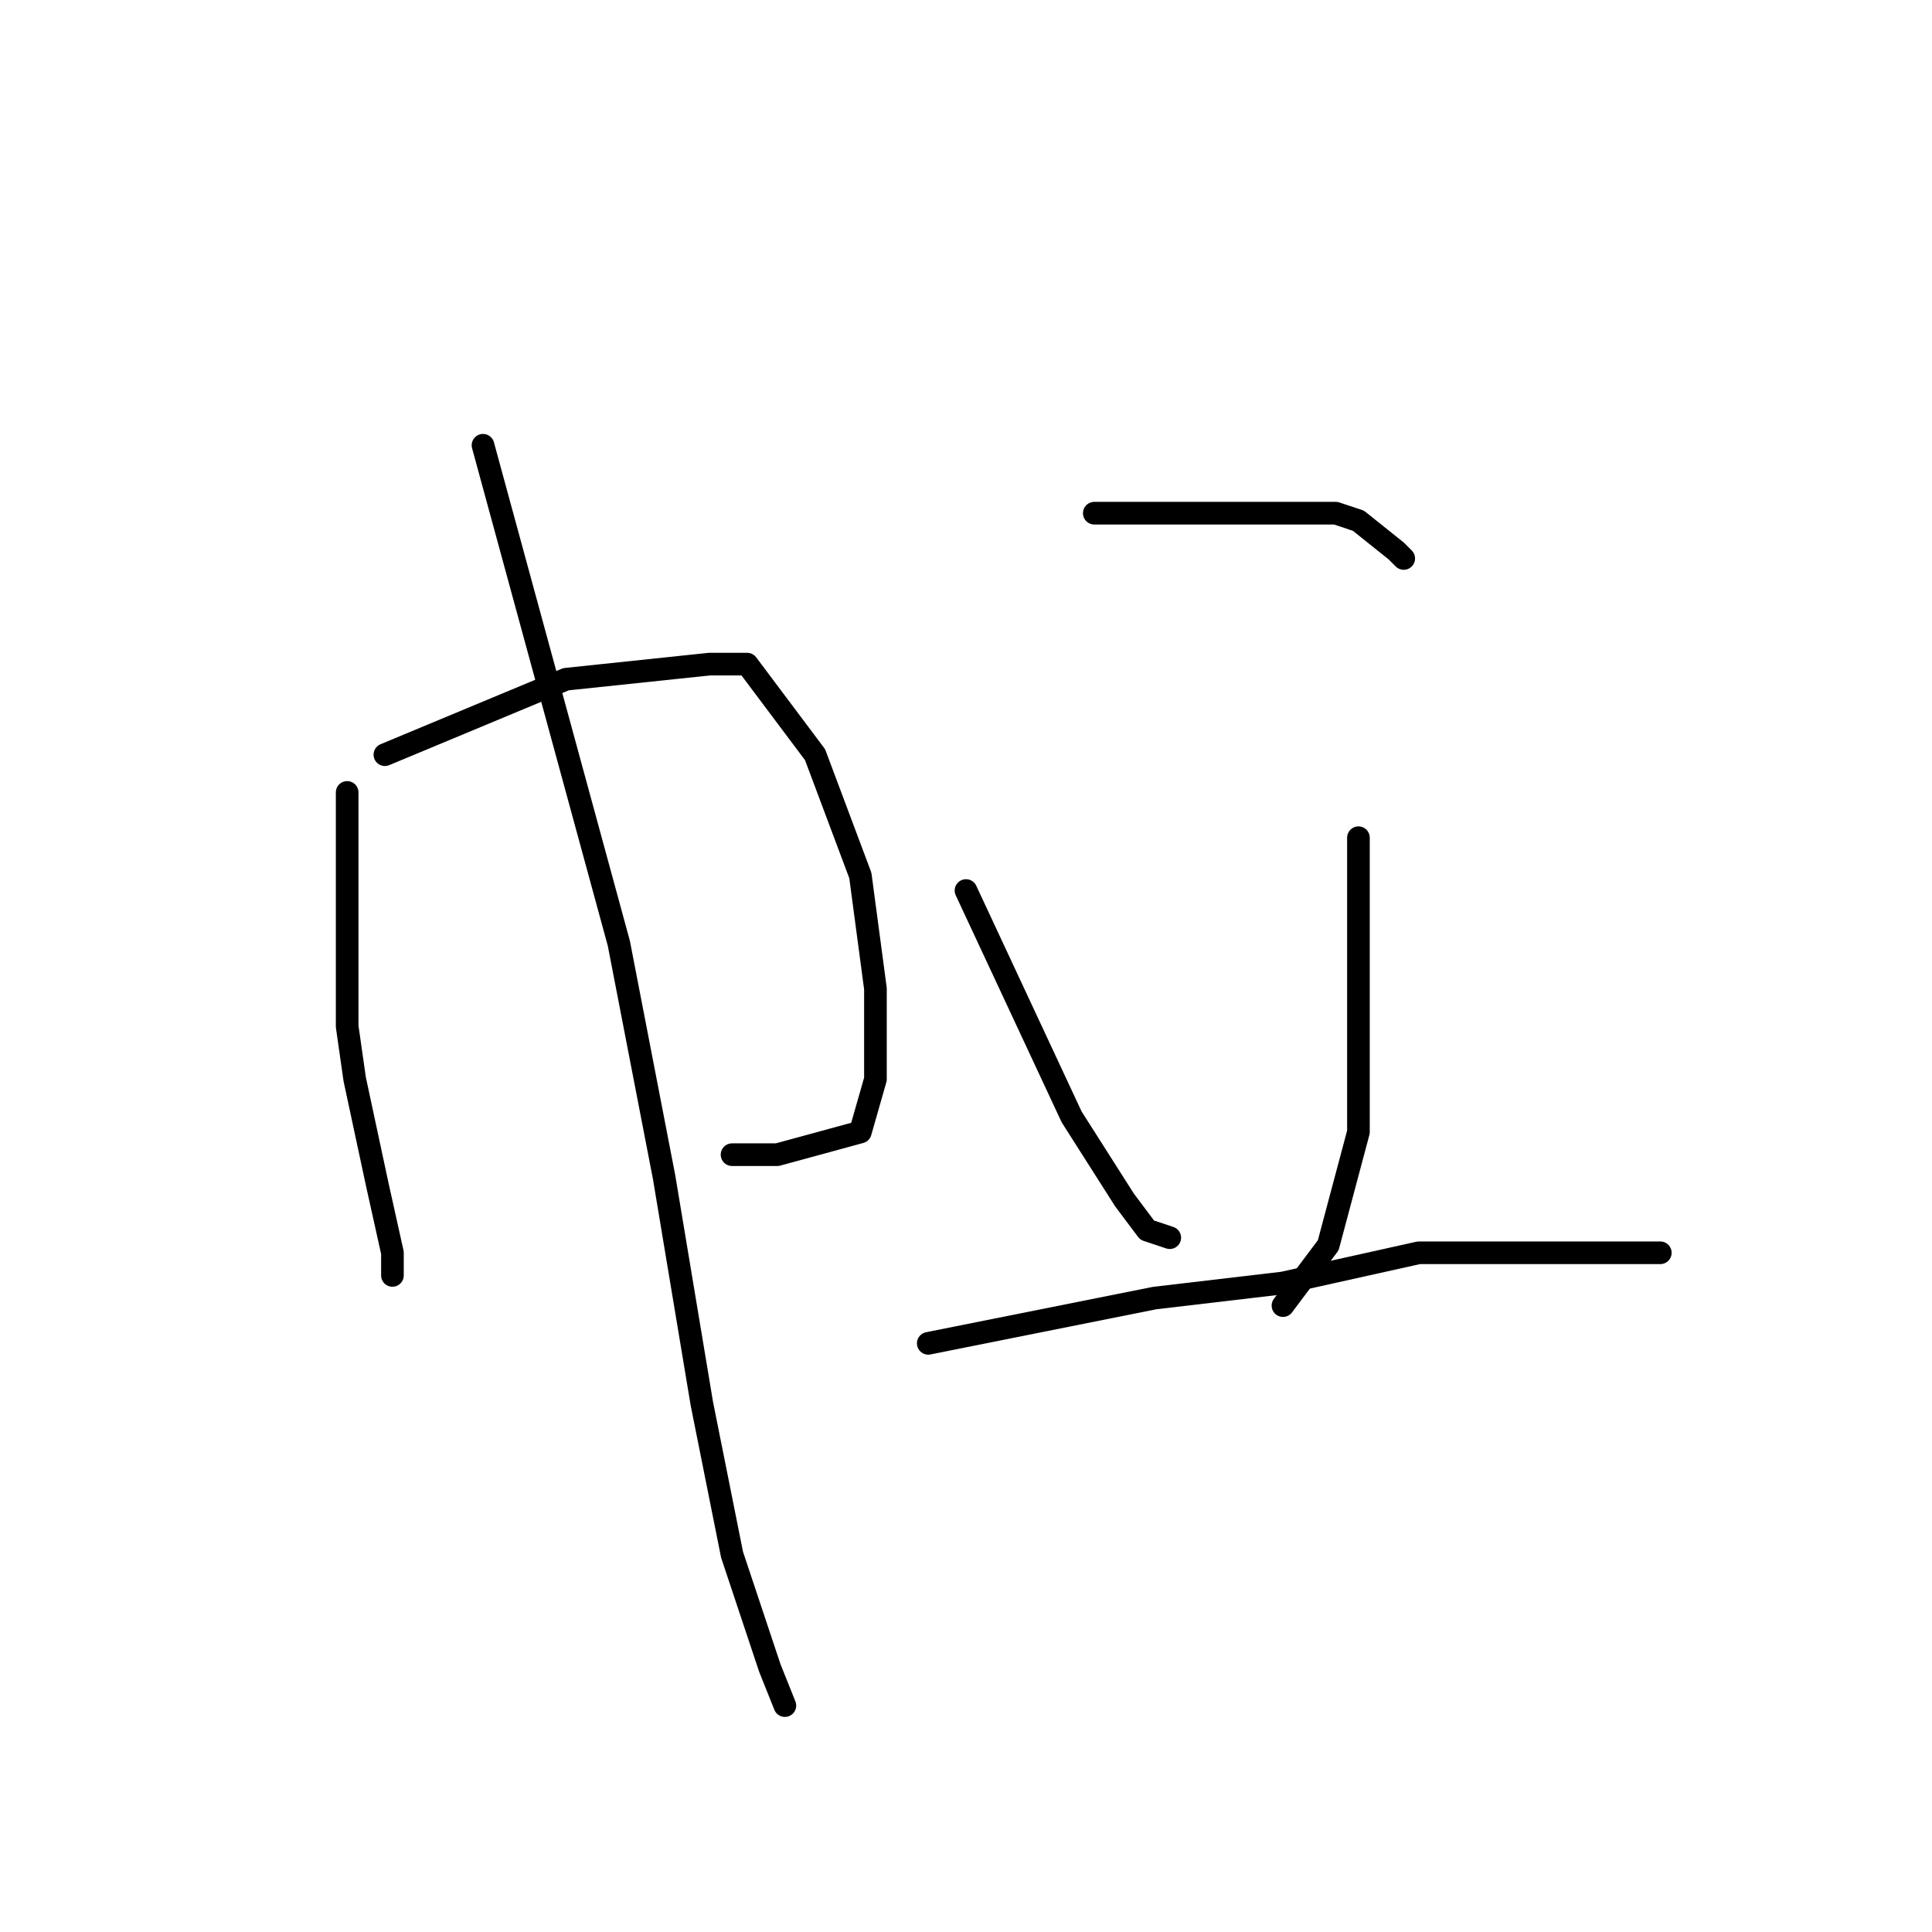 <?xml version="1.0" standalone="no"?>
    <svg width="256" height="256" xmlns="http://www.w3.org/2000/svg" version="1.1">
    <polyline stroke="black" stroke-width="3" stroke-linecap="round" fill="transparent" stroke-linejoin="round" points="46 105 46 113 46 121 46 136 47 143 50 157 52 166 52 169 52 169 " />
        <polyline stroke="black" stroke-width="3" stroke-linecap="round" fill="transparent" stroke-linejoin="round" points="51 100 63 95 75 90 94 88 99 88 108 100 114 116 116 131 116 143 114 150 103 153 97 153 97 153 " />
        <polyline stroke="black" stroke-width="3" stroke-linecap="round" fill="transparent" stroke-linejoin="round" points="64 59 73 92 82 125 88 156 93 186 97 206 102 221 104 226 104 226 " />
        <polyline stroke="black" stroke-width="3" stroke-linecap="round" fill="transparent" stroke-linejoin="round" points="145 68 150 68 155 68 170 68 177 68 180 69 185 73 186 74 186 74 " />
        <polyline stroke="black" stroke-width="3" stroke-linecap="round" fill="transparent" stroke-linejoin="round" points="128 118 135 133 142 148 149 159 152 163 155 164 155 164 " />
        <polyline stroke="black" stroke-width="3" stroke-linecap="round" fill="transparent" stroke-linejoin="round" points="180 111 180 123 180 135 180 150 176 165 170 173 170 173 " />
        <polyline stroke="black" stroke-width="3" stroke-linecap="round" fill="transparent" stroke-linejoin="round" points="123 178 138 175 153 172 170 170 188 166 206 166 220 166 220 166 " />
        </svg>